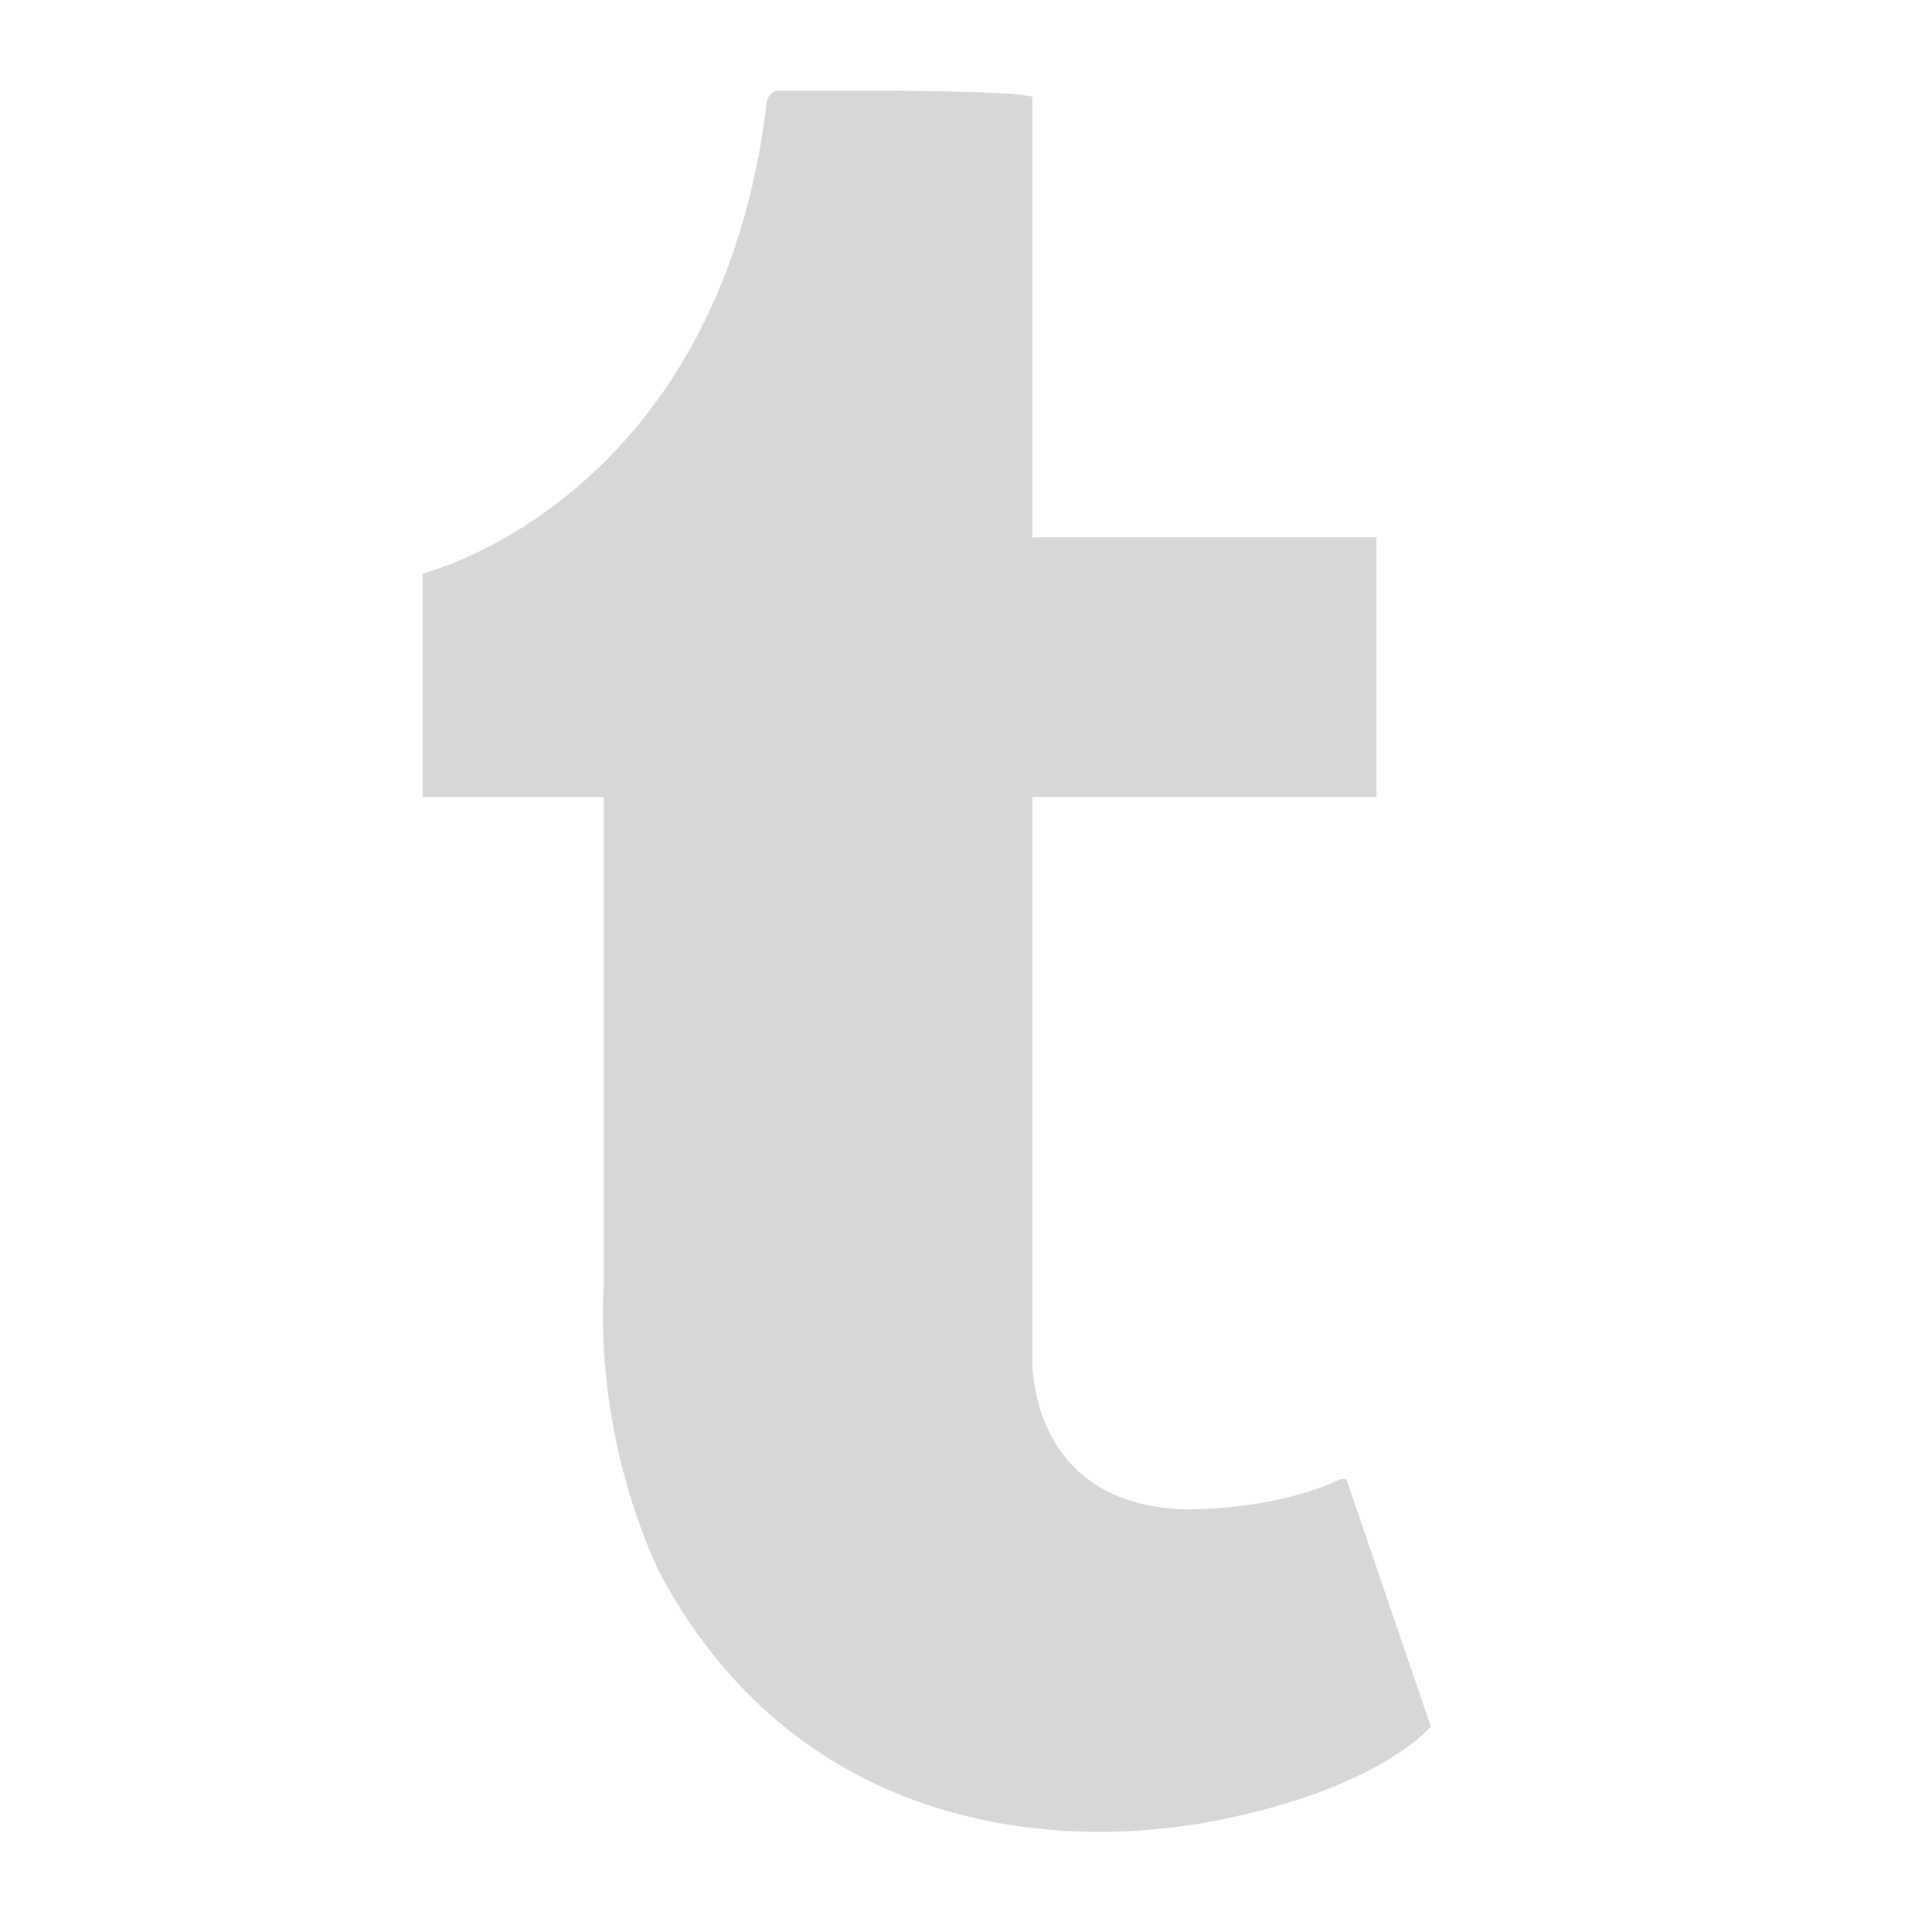 <?xml version="1.0" encoding="utf-8"?>
<!-- Generator: Adobe Illustrator 21.0.0, SVG Export Plug-In . SVG Version: 6.00 Build 0)  -->
<svg version="1.1" id="Capa_1" xmlns="http://www.w3.org/2000/svg" xmlns:xlink="http://www.w3.org/1999/xlink" x="0px" y="0px"
	 viewBox="0 0 32 32" style="enable-background:new 0 0 32 32;" xml:space="preserve">
<style type="text/css">
	.st0{fill:#D7D7D7;}
</style>
<path class="st0" d="M17.1,1.6v7.3h5.7v4.3h-5.7v9.3c0,0-0.1,2.4,2.5,2.5c1.5,0,2.4-0.4,2.6-0.5h0.1l1.4,4.1c-0.1,0.1-1,1.1-3.8,1.6
	c-3,0.5-6.9-0.2-9-4.2c-1.1-2.4-0.9-4.6-0.9-4.7v-8.1H7V9.5c0,0,4.9-1.2,5.7-7.8c0-0.1,0.1-0.2,0.2-0.2C14.8,1.5,16.7,1.5,17.1,1.6
	C17.1,1.5,17.1,1.5,17.1,1.6z"/>
</svg>
